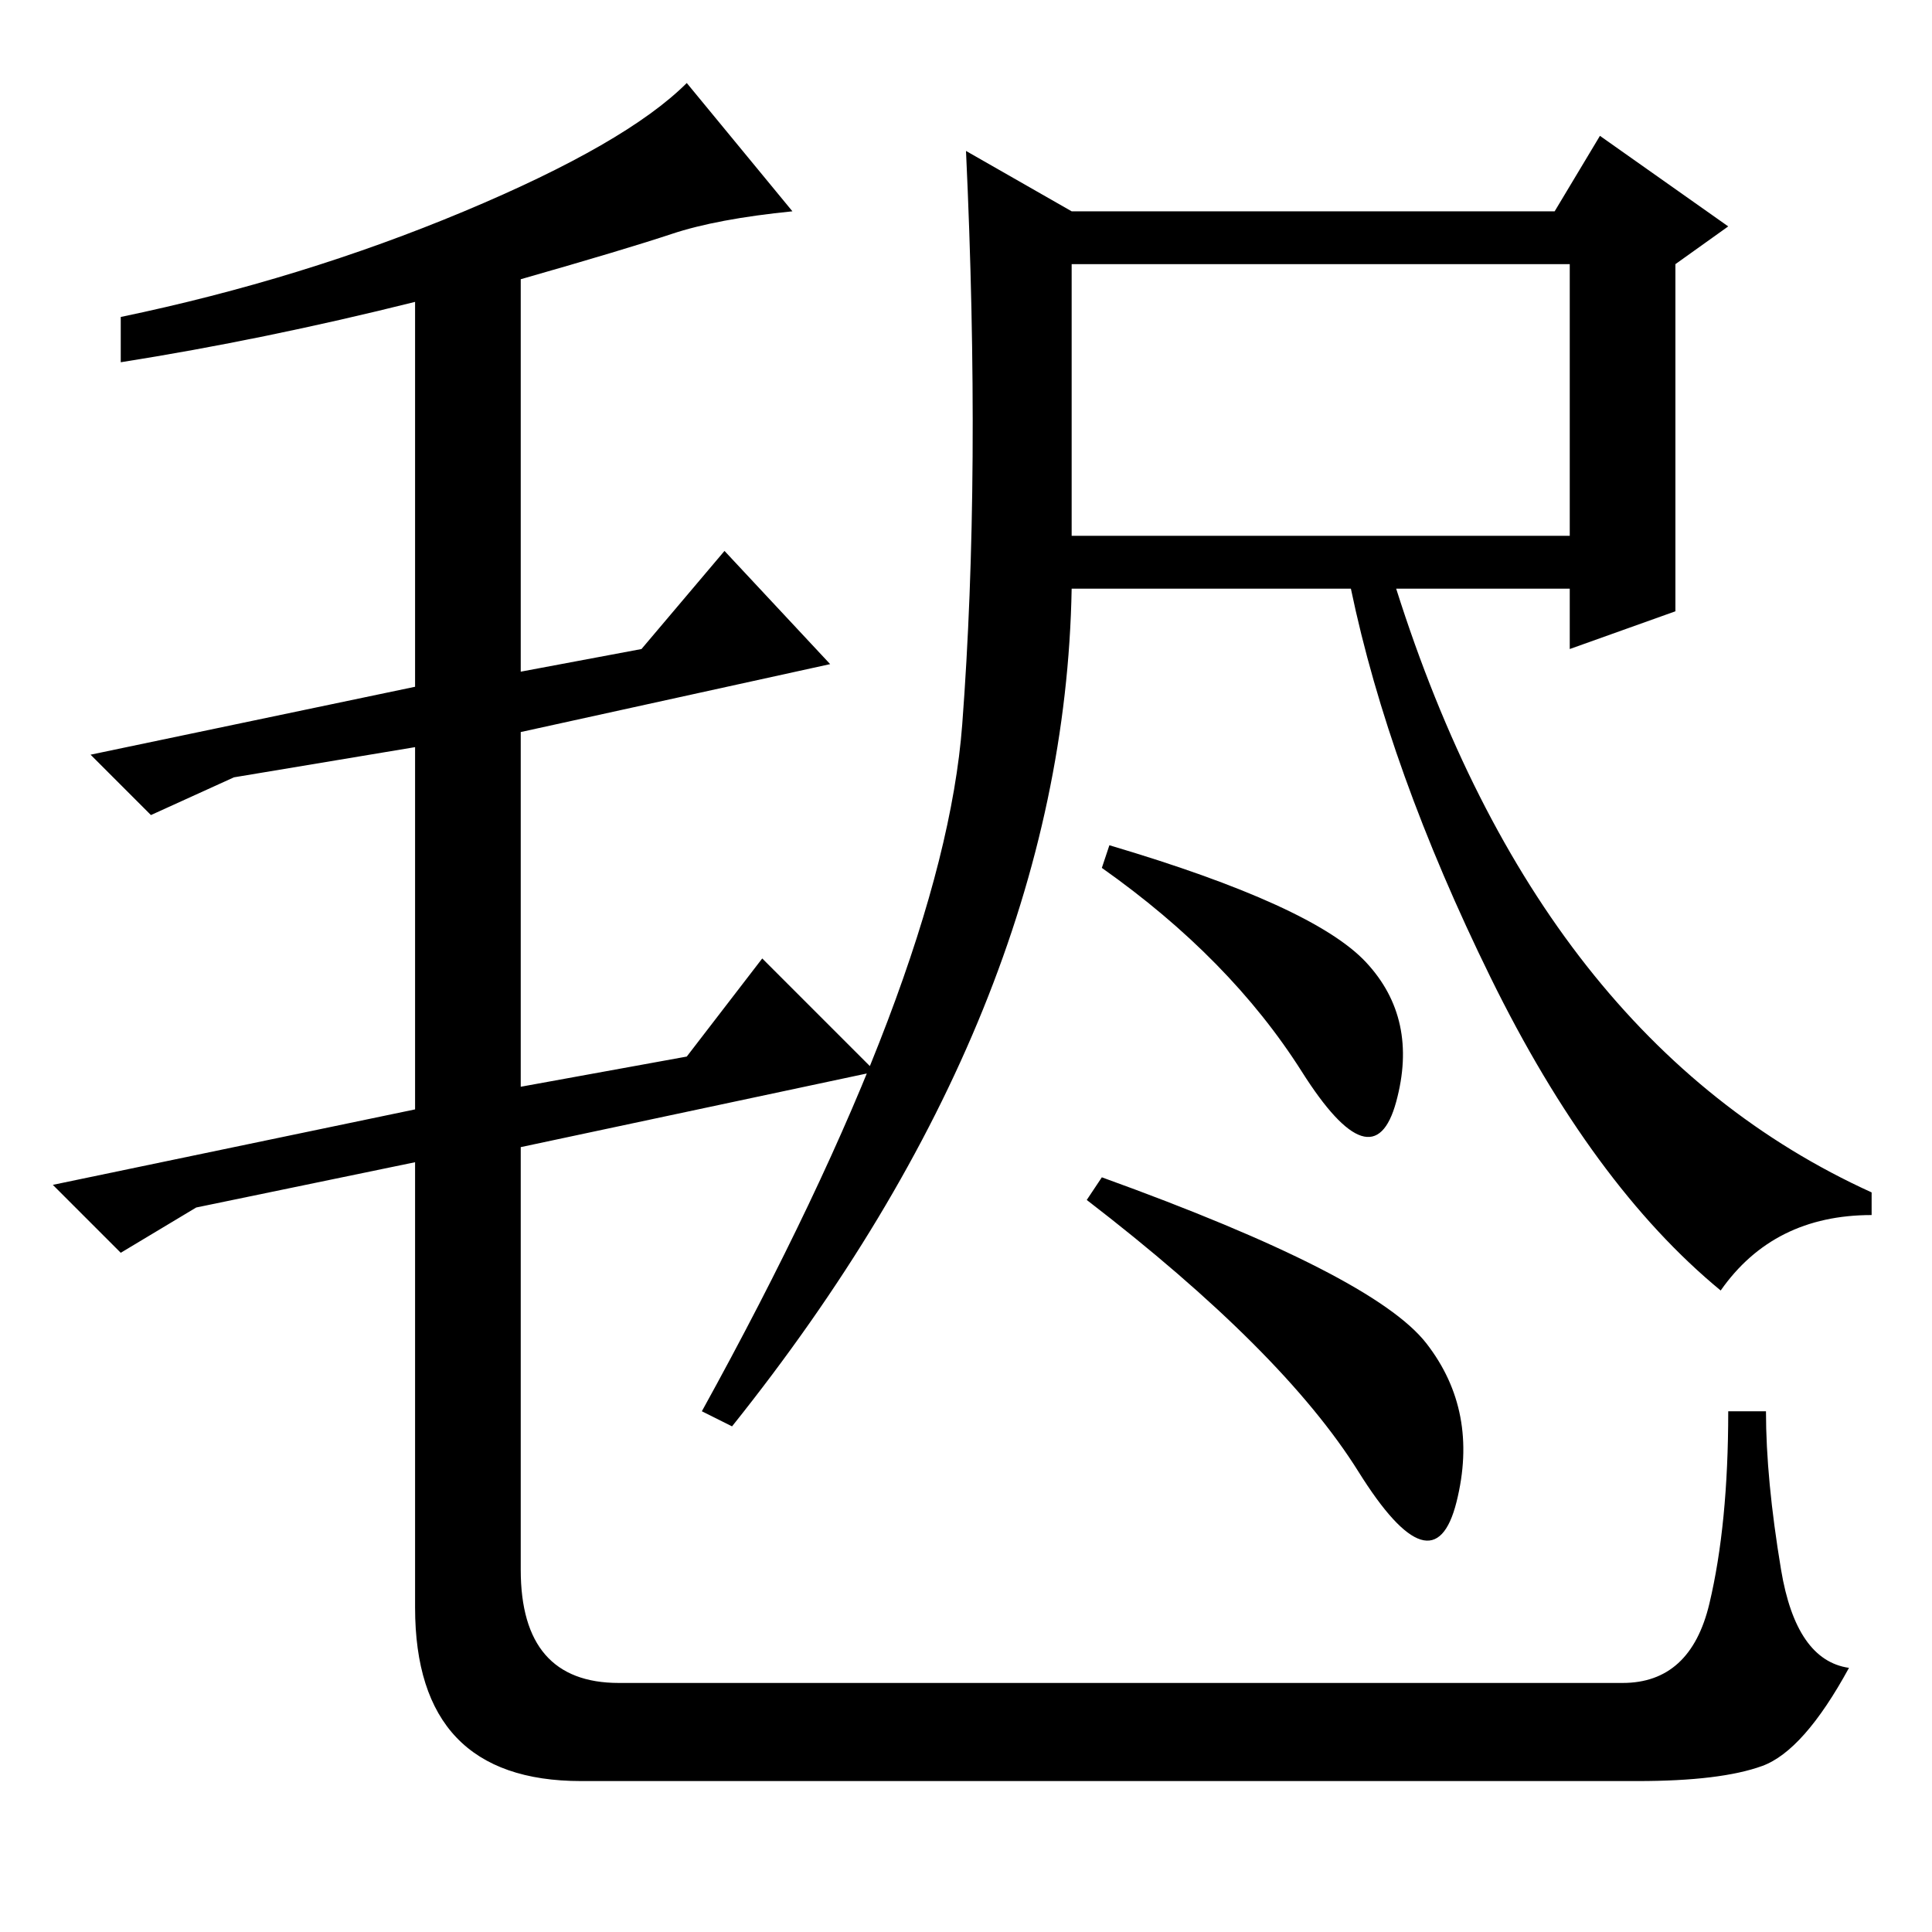 <?xml version="1.0" standalone="no"?>
<!DOCTYPE svg PUBLIC "-//W3C//DTD SVG 1.1//EN" "http://www.w3.org/Graphics/SVG/1.1/DTD/svg11.dtd" >
<svg xmlns="http://www.w3.org/2000/svg" xmlns:xlink="http://www.w3.org/1999/xlink" version="1.1" viewBox="0 -36 256 256">
  <g transform="matrix(1 0 0 -1 0 220)">
   <path fill="currentColor"
d="M89 225q-6 -2 -20 -6v-52l16 3l11 13l14 -15l-41 -9v-47l22 4l10 13l15 -15l-47 -10v-56q0 -15 13 -15h133q9 0 11.5 10.5t2.5 25.5h5q0 -9 2 -21t9 -13q-6 -11 -11.5 -13t-16.5 -2h-140q-22 0 -22 23v59l-29 -6l-10 -6l-9 9l48 10v48l-24 -4l-11 -5l-8 8l43 9v51
q-20 -5 -39 -8v6q24 5 45.5 14t29.5 17l14 -17q-10 -1 -16 -3zM142 221v-36h66v36h-66zM197.5 126.5q-13.5 27.5 -18.5 51.5h-37q-1 -56 -45 -111l-4 2q32 58 34.5 91t0.5 76l14 -8h64l6 10l17 -12l-7 -5v-46l-14 -5v8h-23q19 -60 63 -80v-3q-13 0 -20 -10
q-17 14 -30.5 41.5zM147 144q27 -8 34 -15.5t4 -18.5t-12.5 4t-26.5 27zM180 61q-10 16 -36 36l2 3q36 -13 43 -22t4 -21t-13 4z" />
  </g>

</svg>
